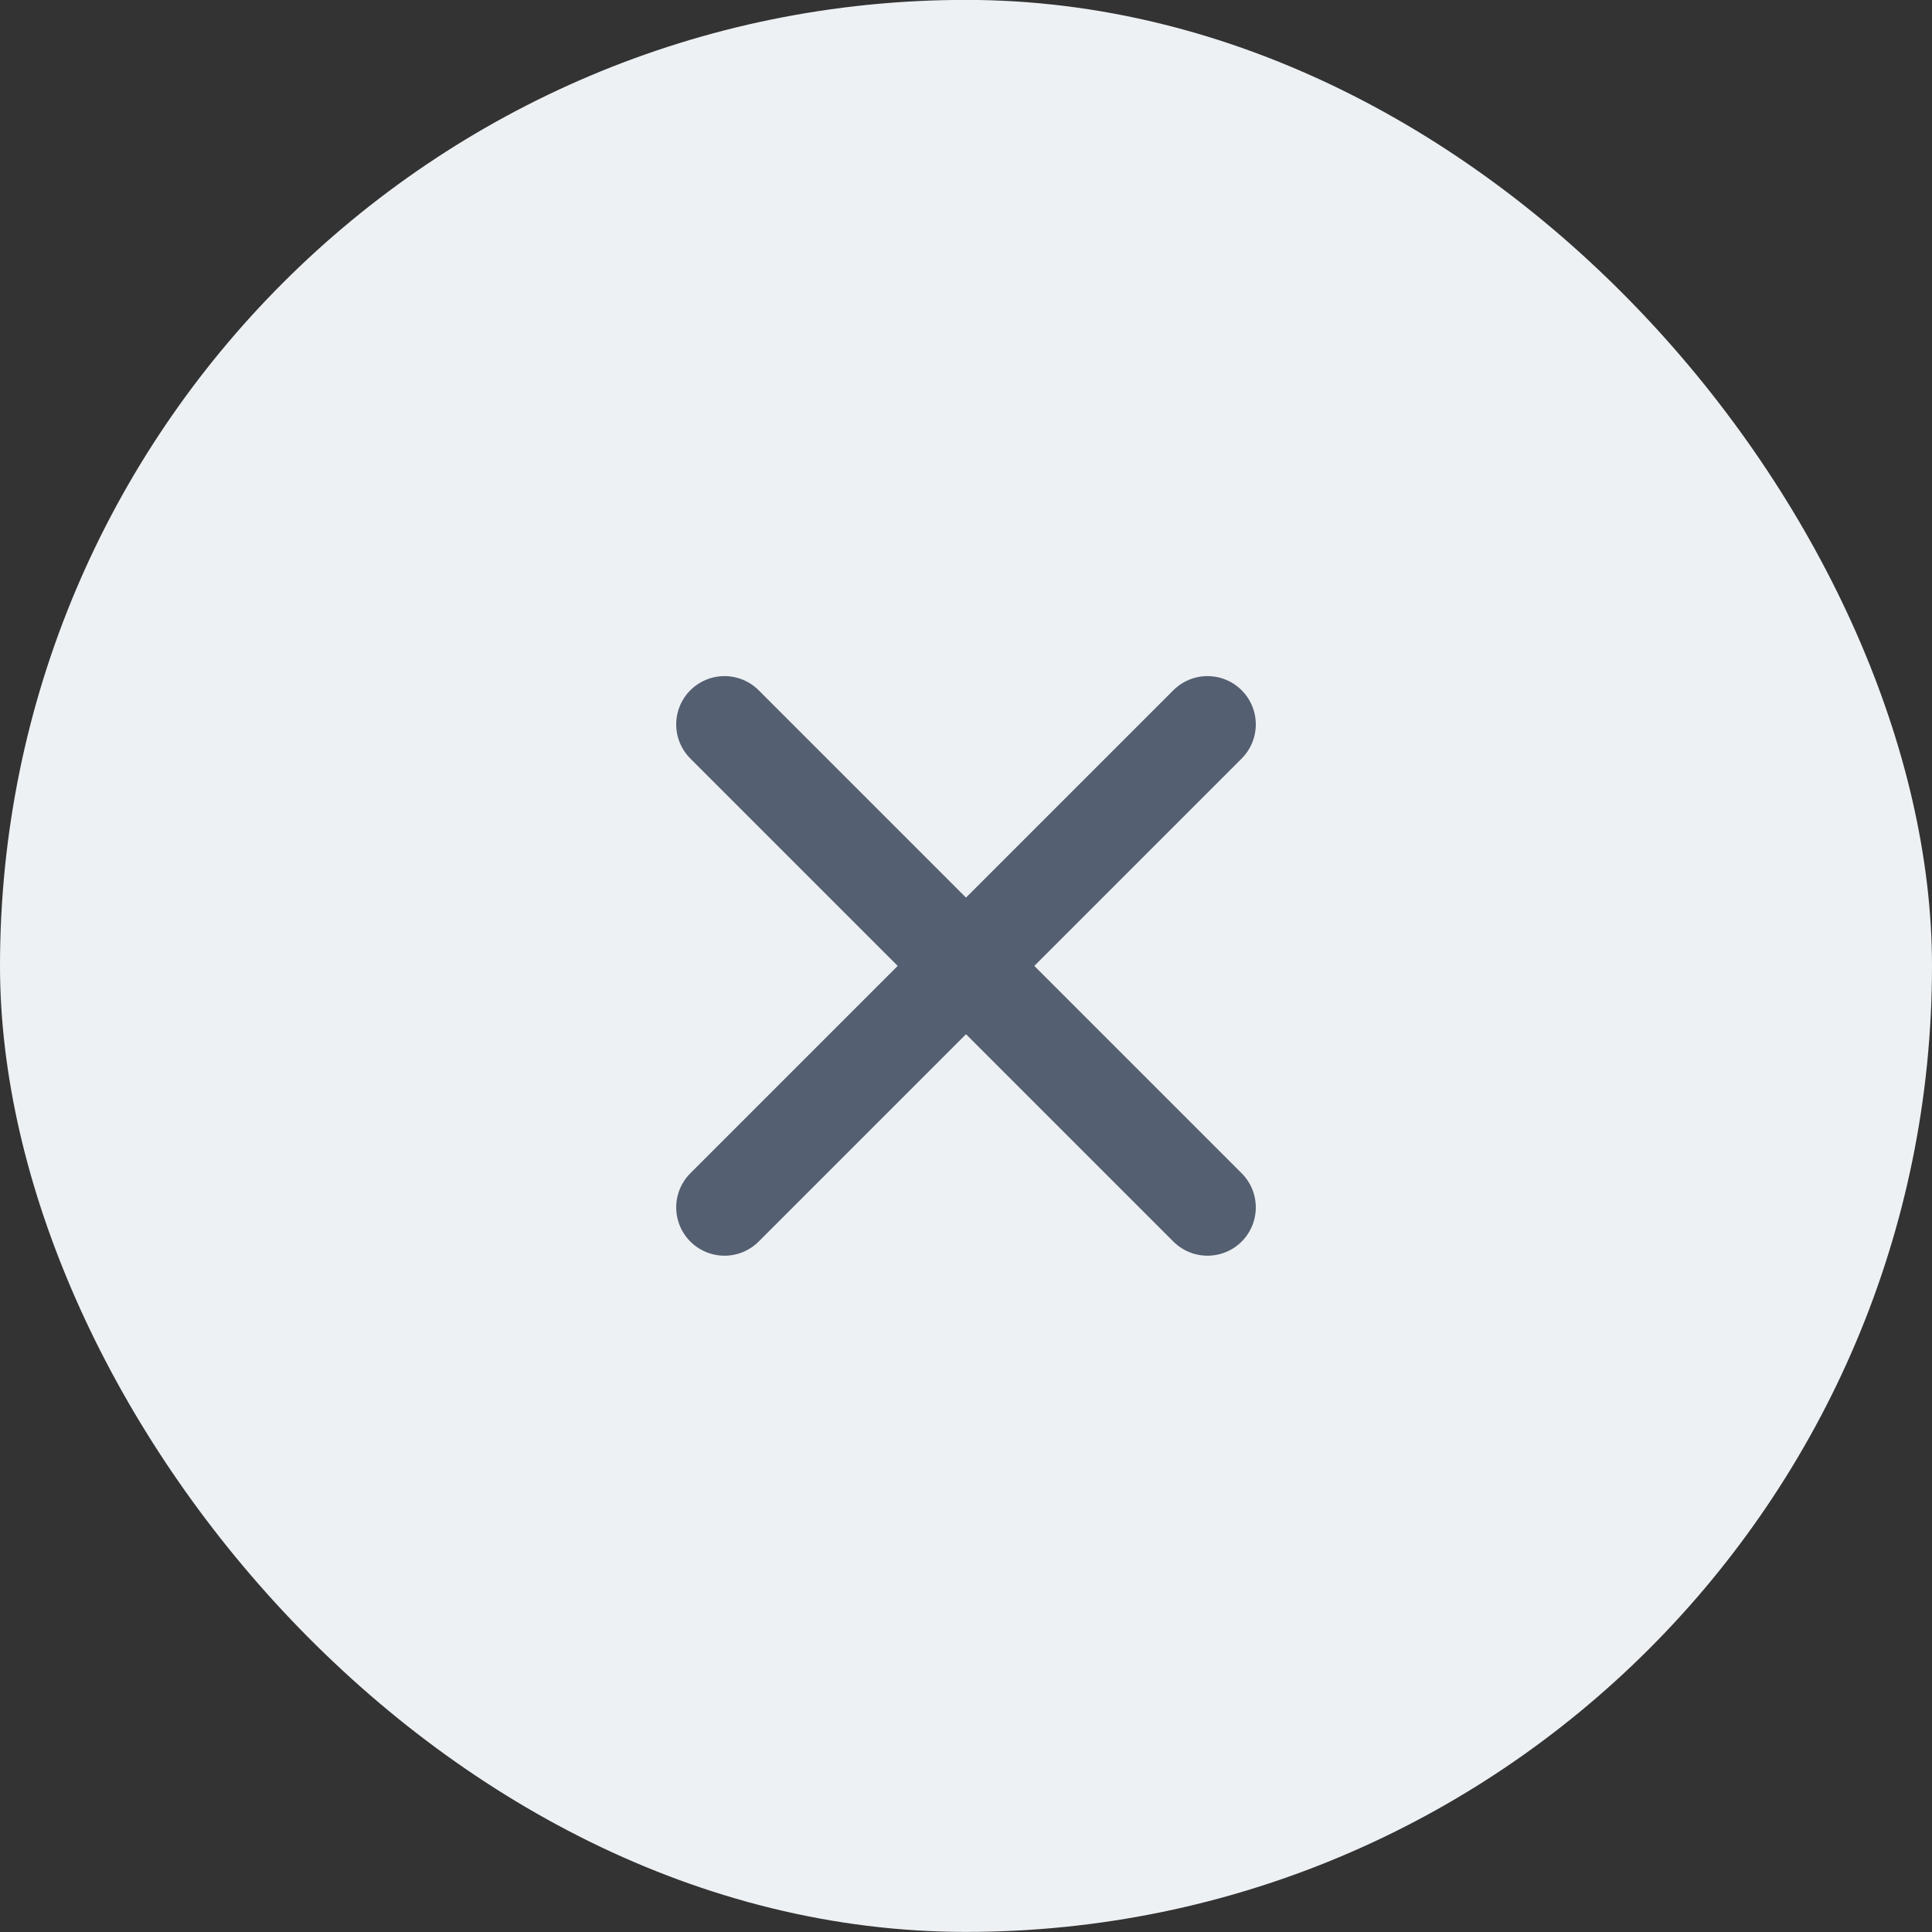 <svg width="40" height="40" viewBox="0 0 40 40" fill="none" xmlns="http://www.w3.org/2000/svg">
<rect x="0" y="0" width="40" height="40" fill="#333333" stroke="none"/>
<rect y="-0.002" width="40" height="40" rx="20" fill="#EEF1F4"/>
<path d="M15 24.998L25 14.998M15 14.998L25 24.998" stroke="#545F71" stroke-width="2" stroke-linecap="round" stroke-linejoin="round"/>
</svg>
